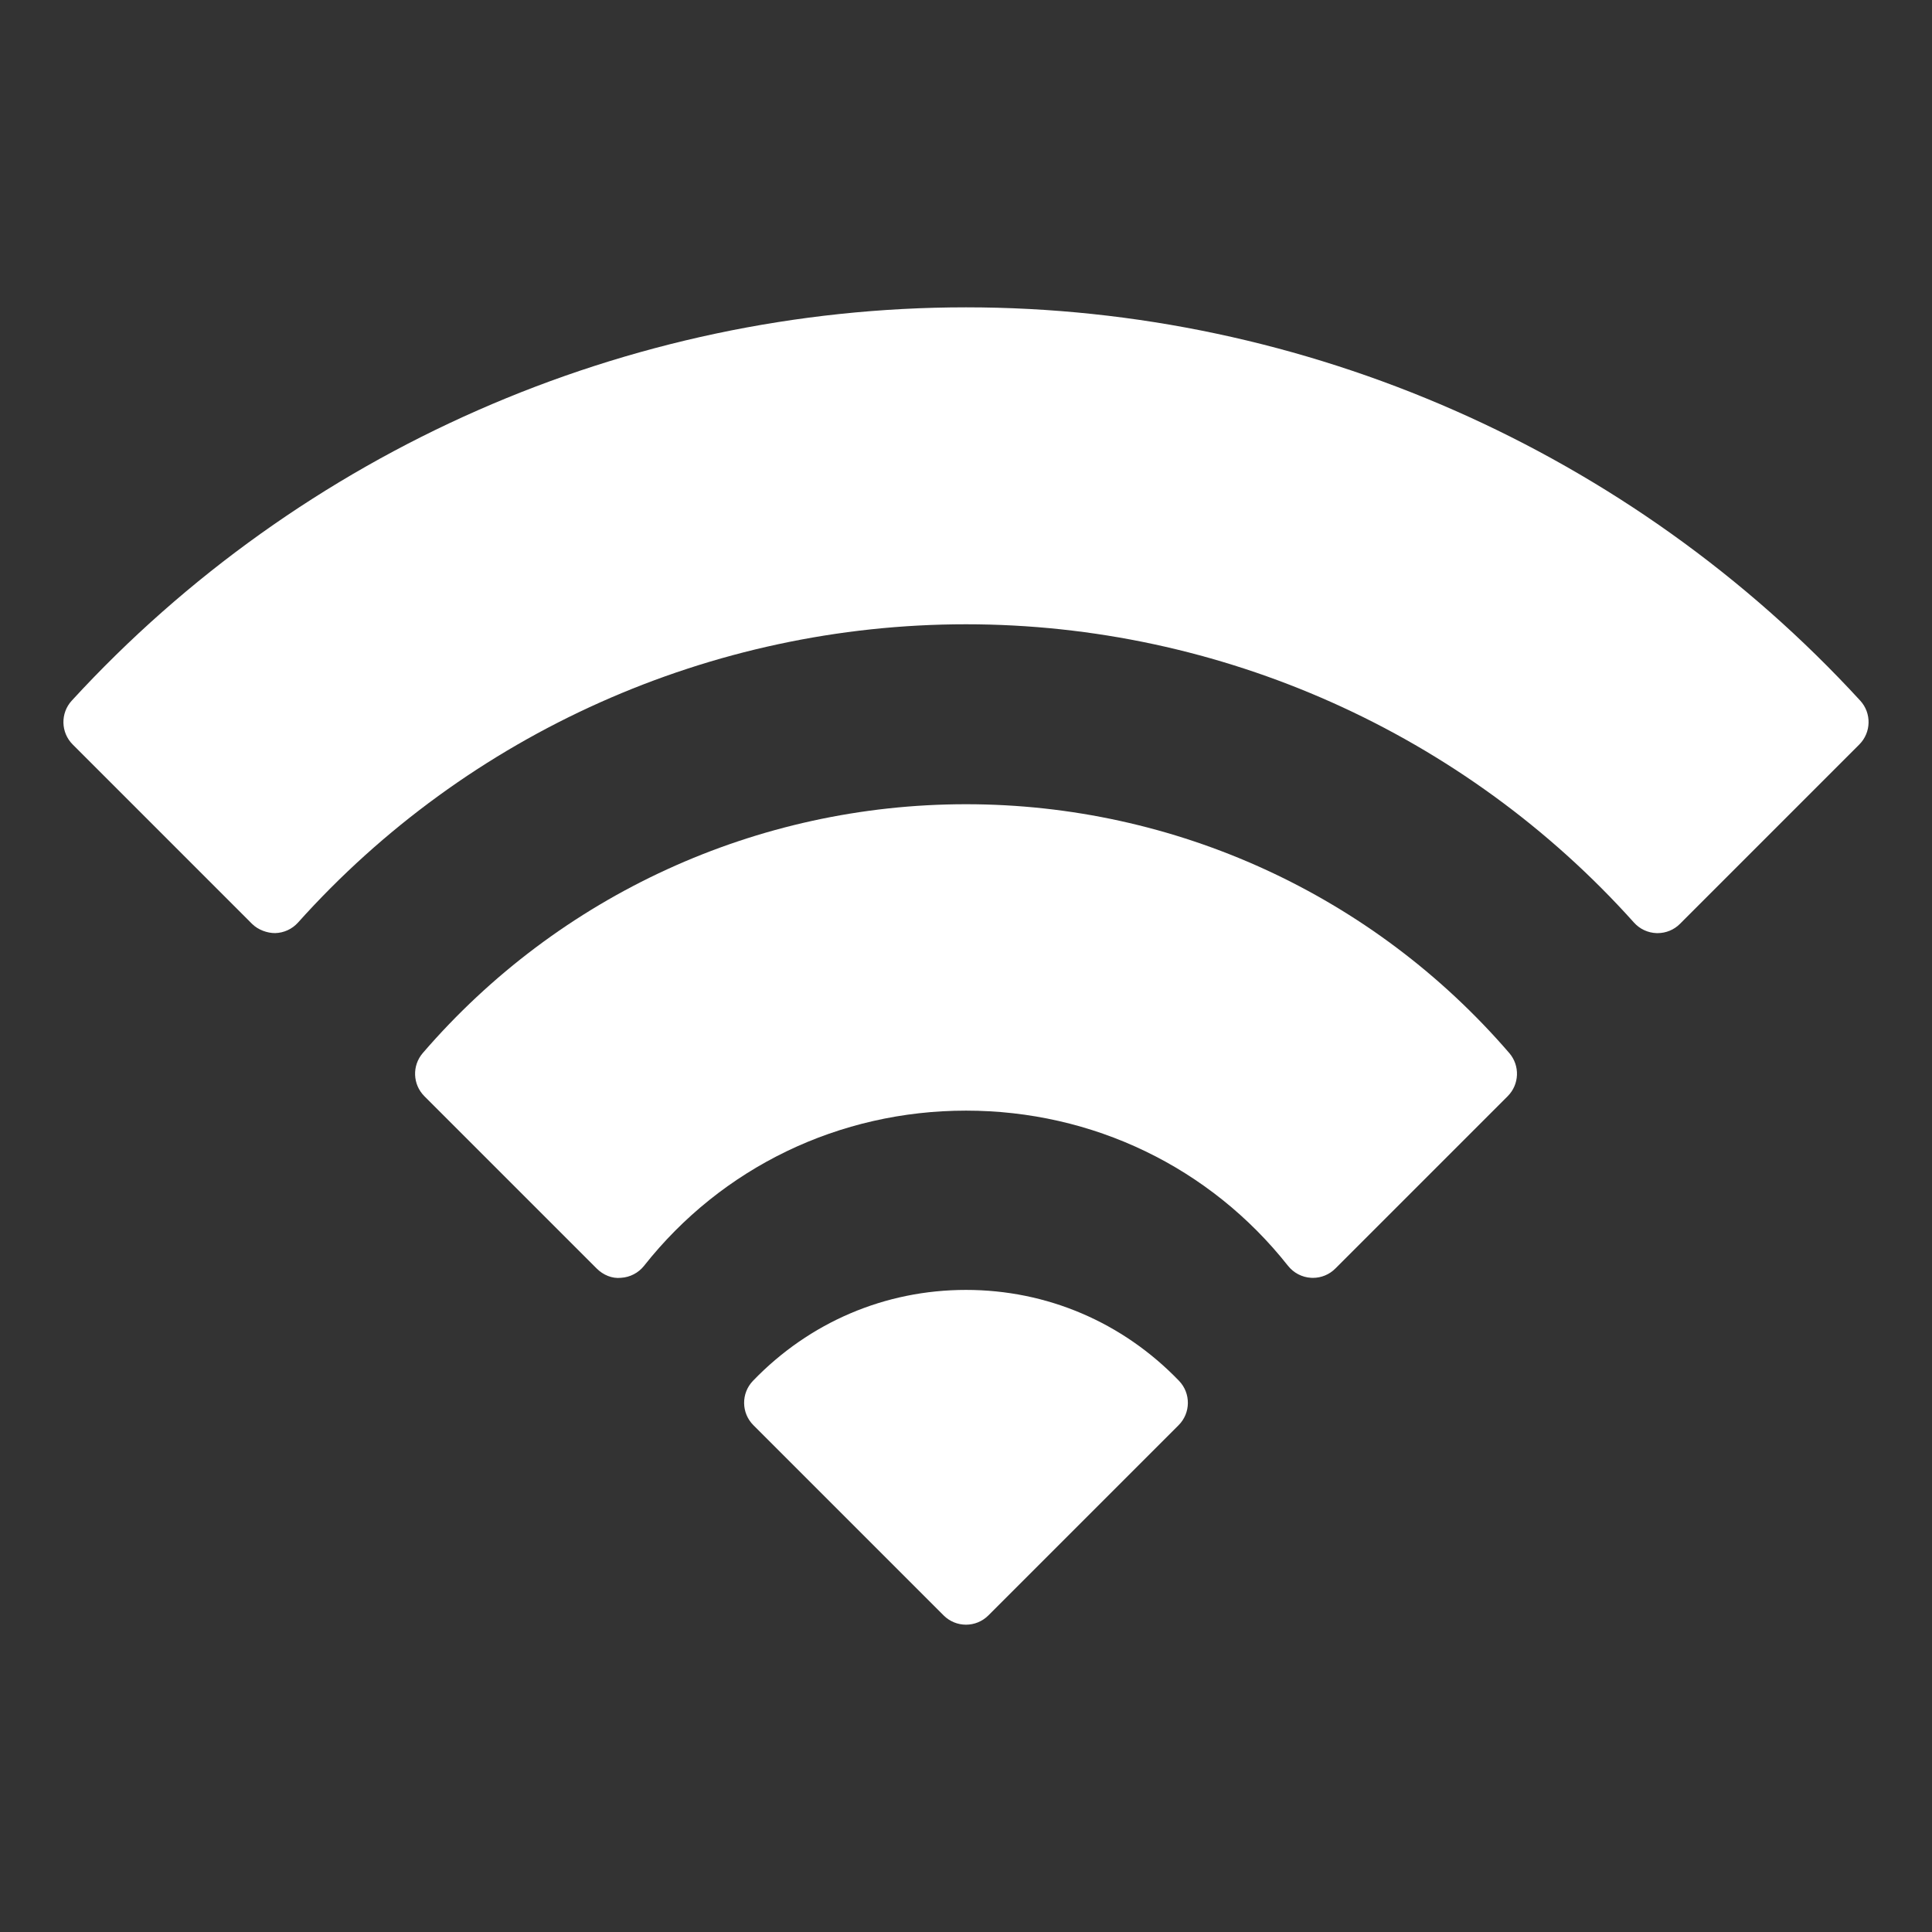 <svg height='100px' width='100px'  fill="#ffffff" xmlns="http://www.w3.org/2000/svg" xmlns:xlink="http://www.w3.org/1999/xlink" version="1.1" x="0px" y="0px" viewBox="0 0 64 64" enable-background="new 0 0 64 64" xml:space="preserve"><rect x="0" y="0" width="64" height="64" fill="#333333" stroke="none"/><g><g><path d="M32,42.73c-2.68,0-5.186,1.069-7.056,3.011c-0.397,0.412-0.392,1.066,0.014,1.471l6.3,6.3    c0.205,0.205,0.474,0.308,0.742,0.308s0.537-0.103,0.742-0.308l6.3-6.3c0.405-0.404,0.411-1.059,0.014-1.471    C37.186,43.8,34.68,42.73,32,42.73z"></path><path d="M32,26.641c-6.923,0-13.483,3.005-17.996,8.244c-0.358,0.417-0.335,1.039,0.054,1.428l5.71,5.71    c0.212,0.212,0.51,0.339,0.804,0.306c0.299-0.018,0.576-0.162,0.763-0.397c2.58-3.267,6.469-5.141,10.666-5.141    s8.086,1.874,10.666,5.141c0.187,0.235,0.464,0.38,0.763,0.397c0.021,0.002,0.041,0.002,0.062,0.002    c0.277,0,0.545-0.11,0.742-0.308l5.71-5.71c0.389-0.389,0.412-1.011,0.054-1.428C45.482,29.646,38.924,26.641,32,26.641z"></path><path d="M61.623,23.21C54.022,14.93,43.226,10.181,32,10.181S9.978,14.93,2.377,23.21c-0.38,0.414-0.366,1.055,0.031,1.452    l5.939,5.94c0.204,0.204,0.512,0.311,0.771,0.308c0.289-0.008,0.561-0.134,0.754-0.349C15.501,24.281,23.566,20.68,32,20.68    s16.499,3.602,22.128,9.882c0.193,0.215,0.465,0.341,0.754,0.349c0.01,0,0.019,0,0.028,0c0.278,0,0.545-0.11,0.742-0.308    l5.939-5.94C61.989,24.265,62.003,23.624,61.623,23.21z"></path></g></g></svg>